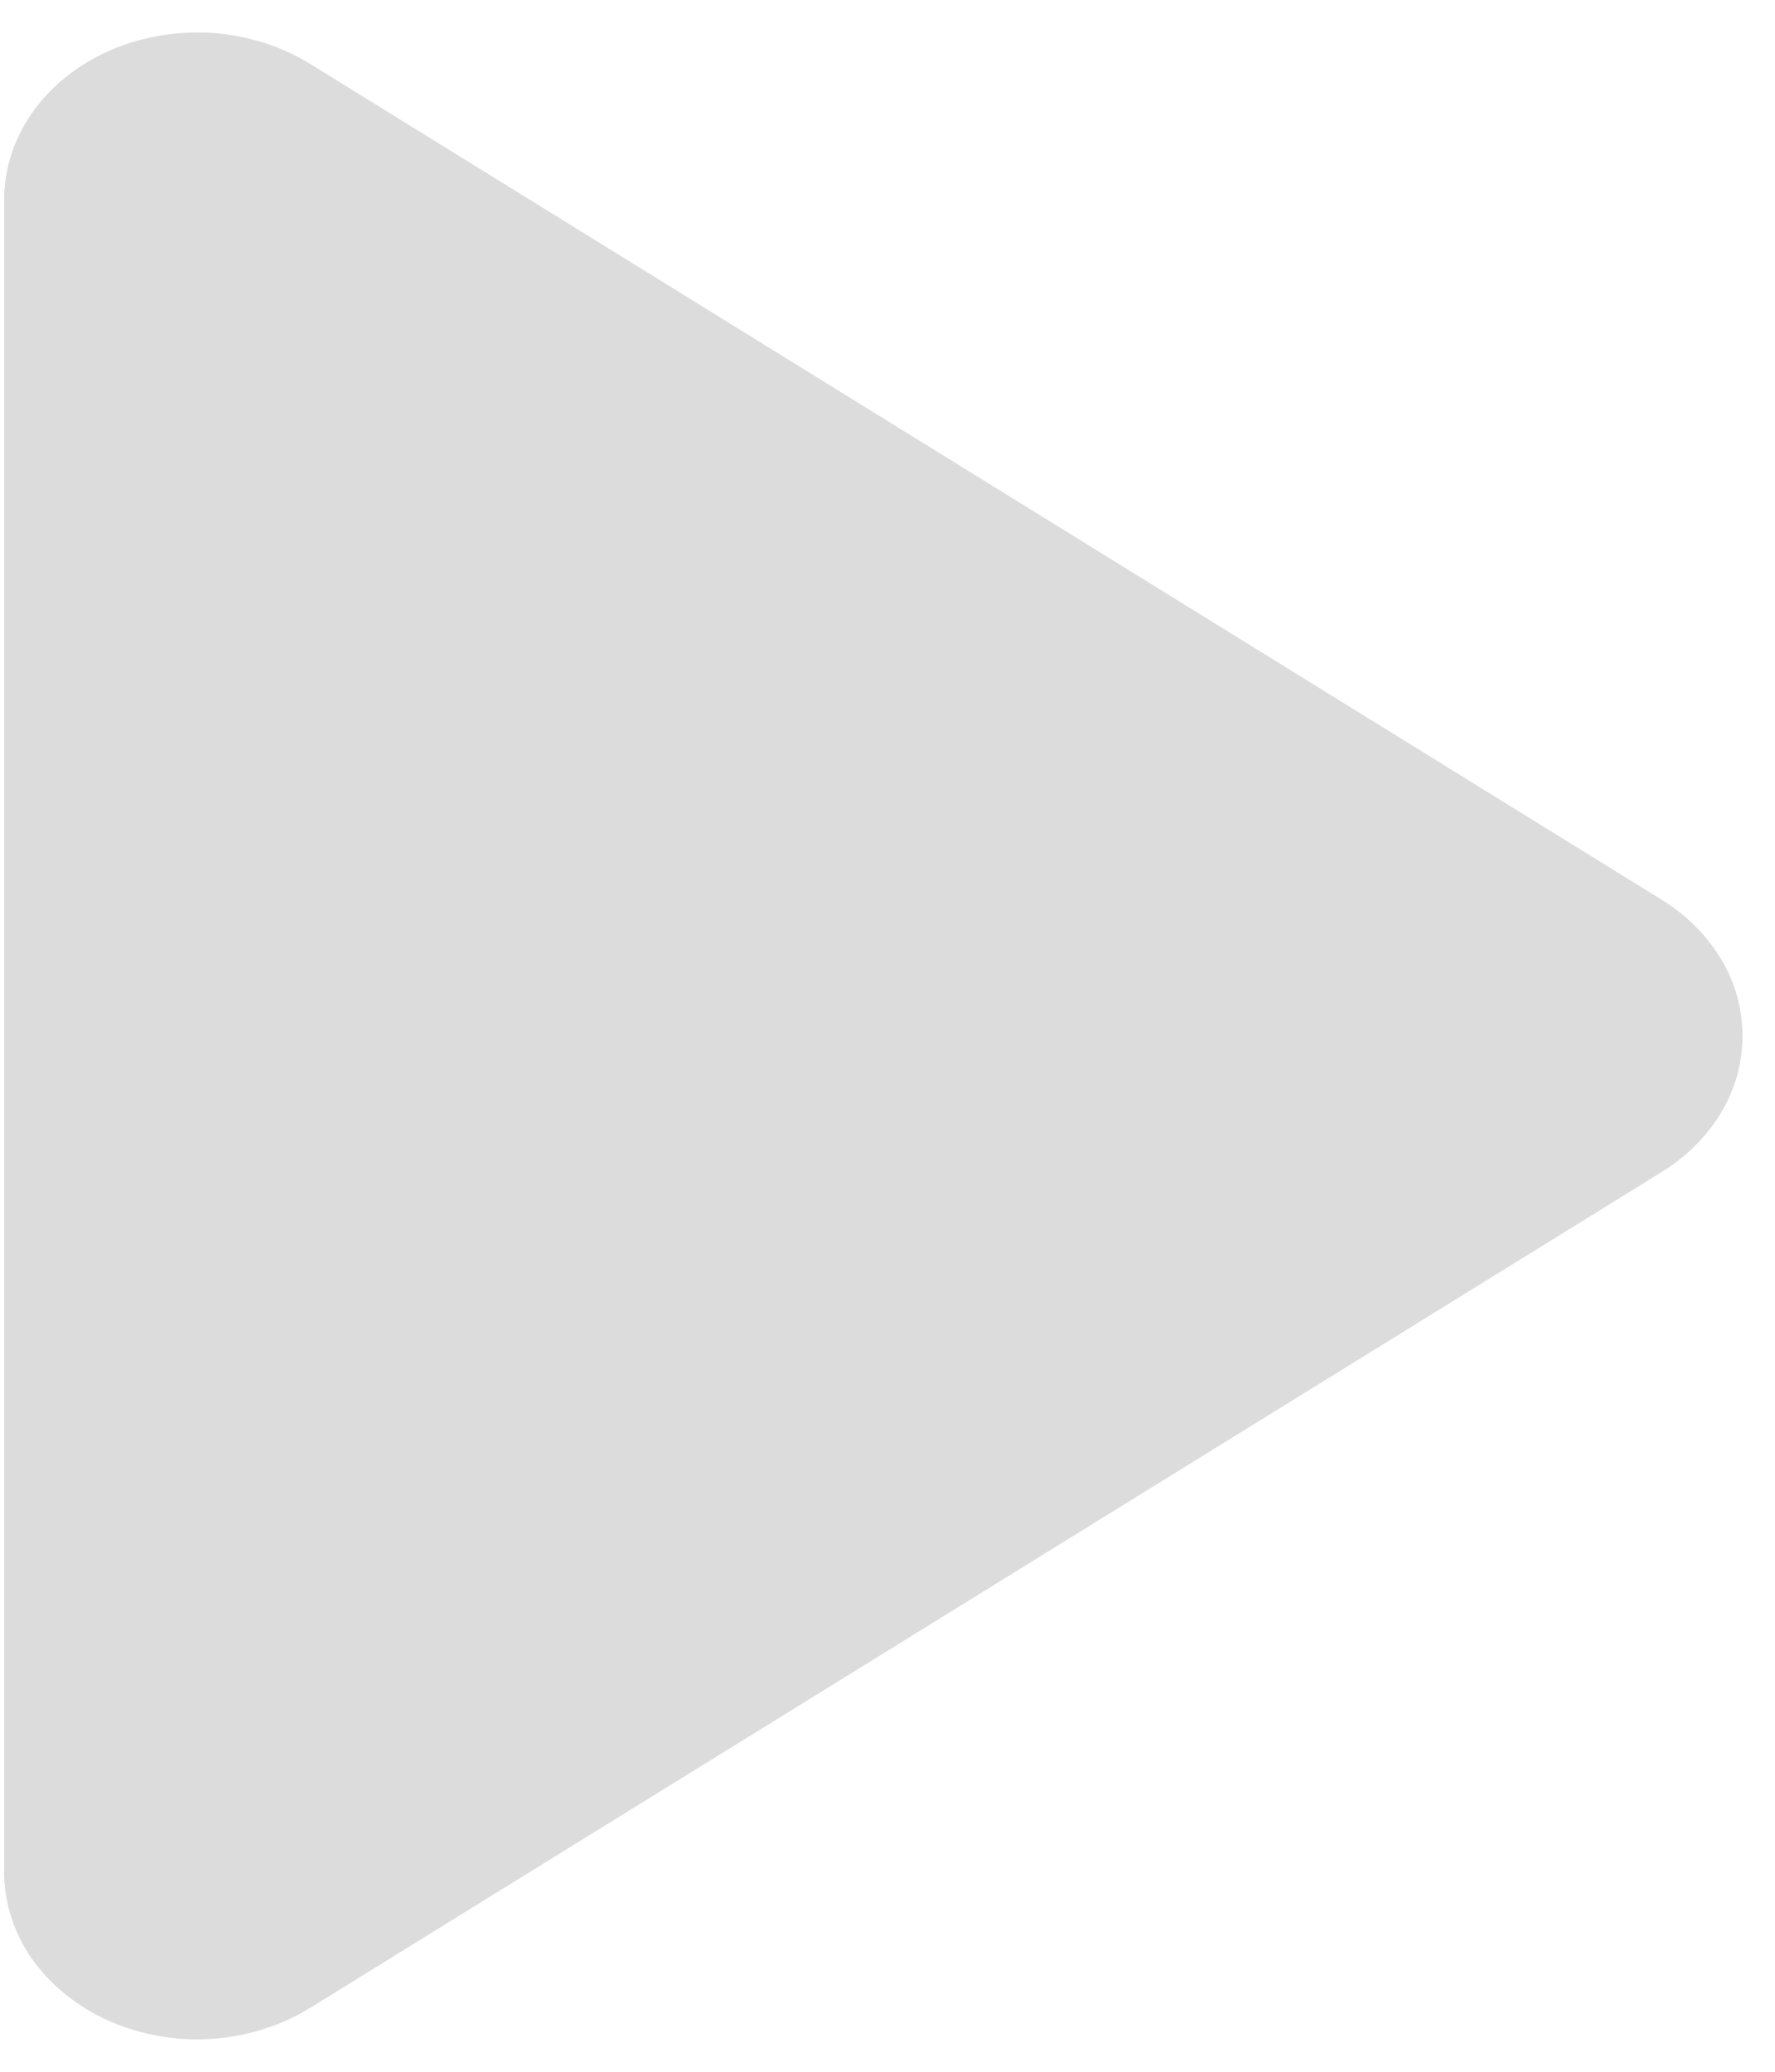 <svg width="6" height="7" viewBox="0 0 6 7" fill="none" xmlns="http://www.w3.org/2000/svg">
<path d="M0.368 0.172C0.474 0.125 0.594 0.104 0.714 0.111C0.834 0.119 0.949 0.155 1.047 0.215L5.617 3.04C5.701 3.092 5.77 3.161 5.818 3.241C5.866 3.321 5.89 3.41 5.89 3.5C5.89 3.59 5.866 3.679 5.818 3.759C5.77 3.839 5.701 3.908 5.617 3.96L1.047 6.785C0.949 6.845 0.834 6.881 0.714 6.889C0.594 6.897 0.475 6.875 0.368 6.828C0.261 6.78 0.172 6.708 0.109 6.62C0.047 6.531 0.014 6.429 0.014 6.325V0.675C0.014 0.571 0.047 0.469 0.109 0.381C0.171 0.292 0.261 0.22 0.368 0.172Z" fill="#DCDCDC"/>
</svg>
